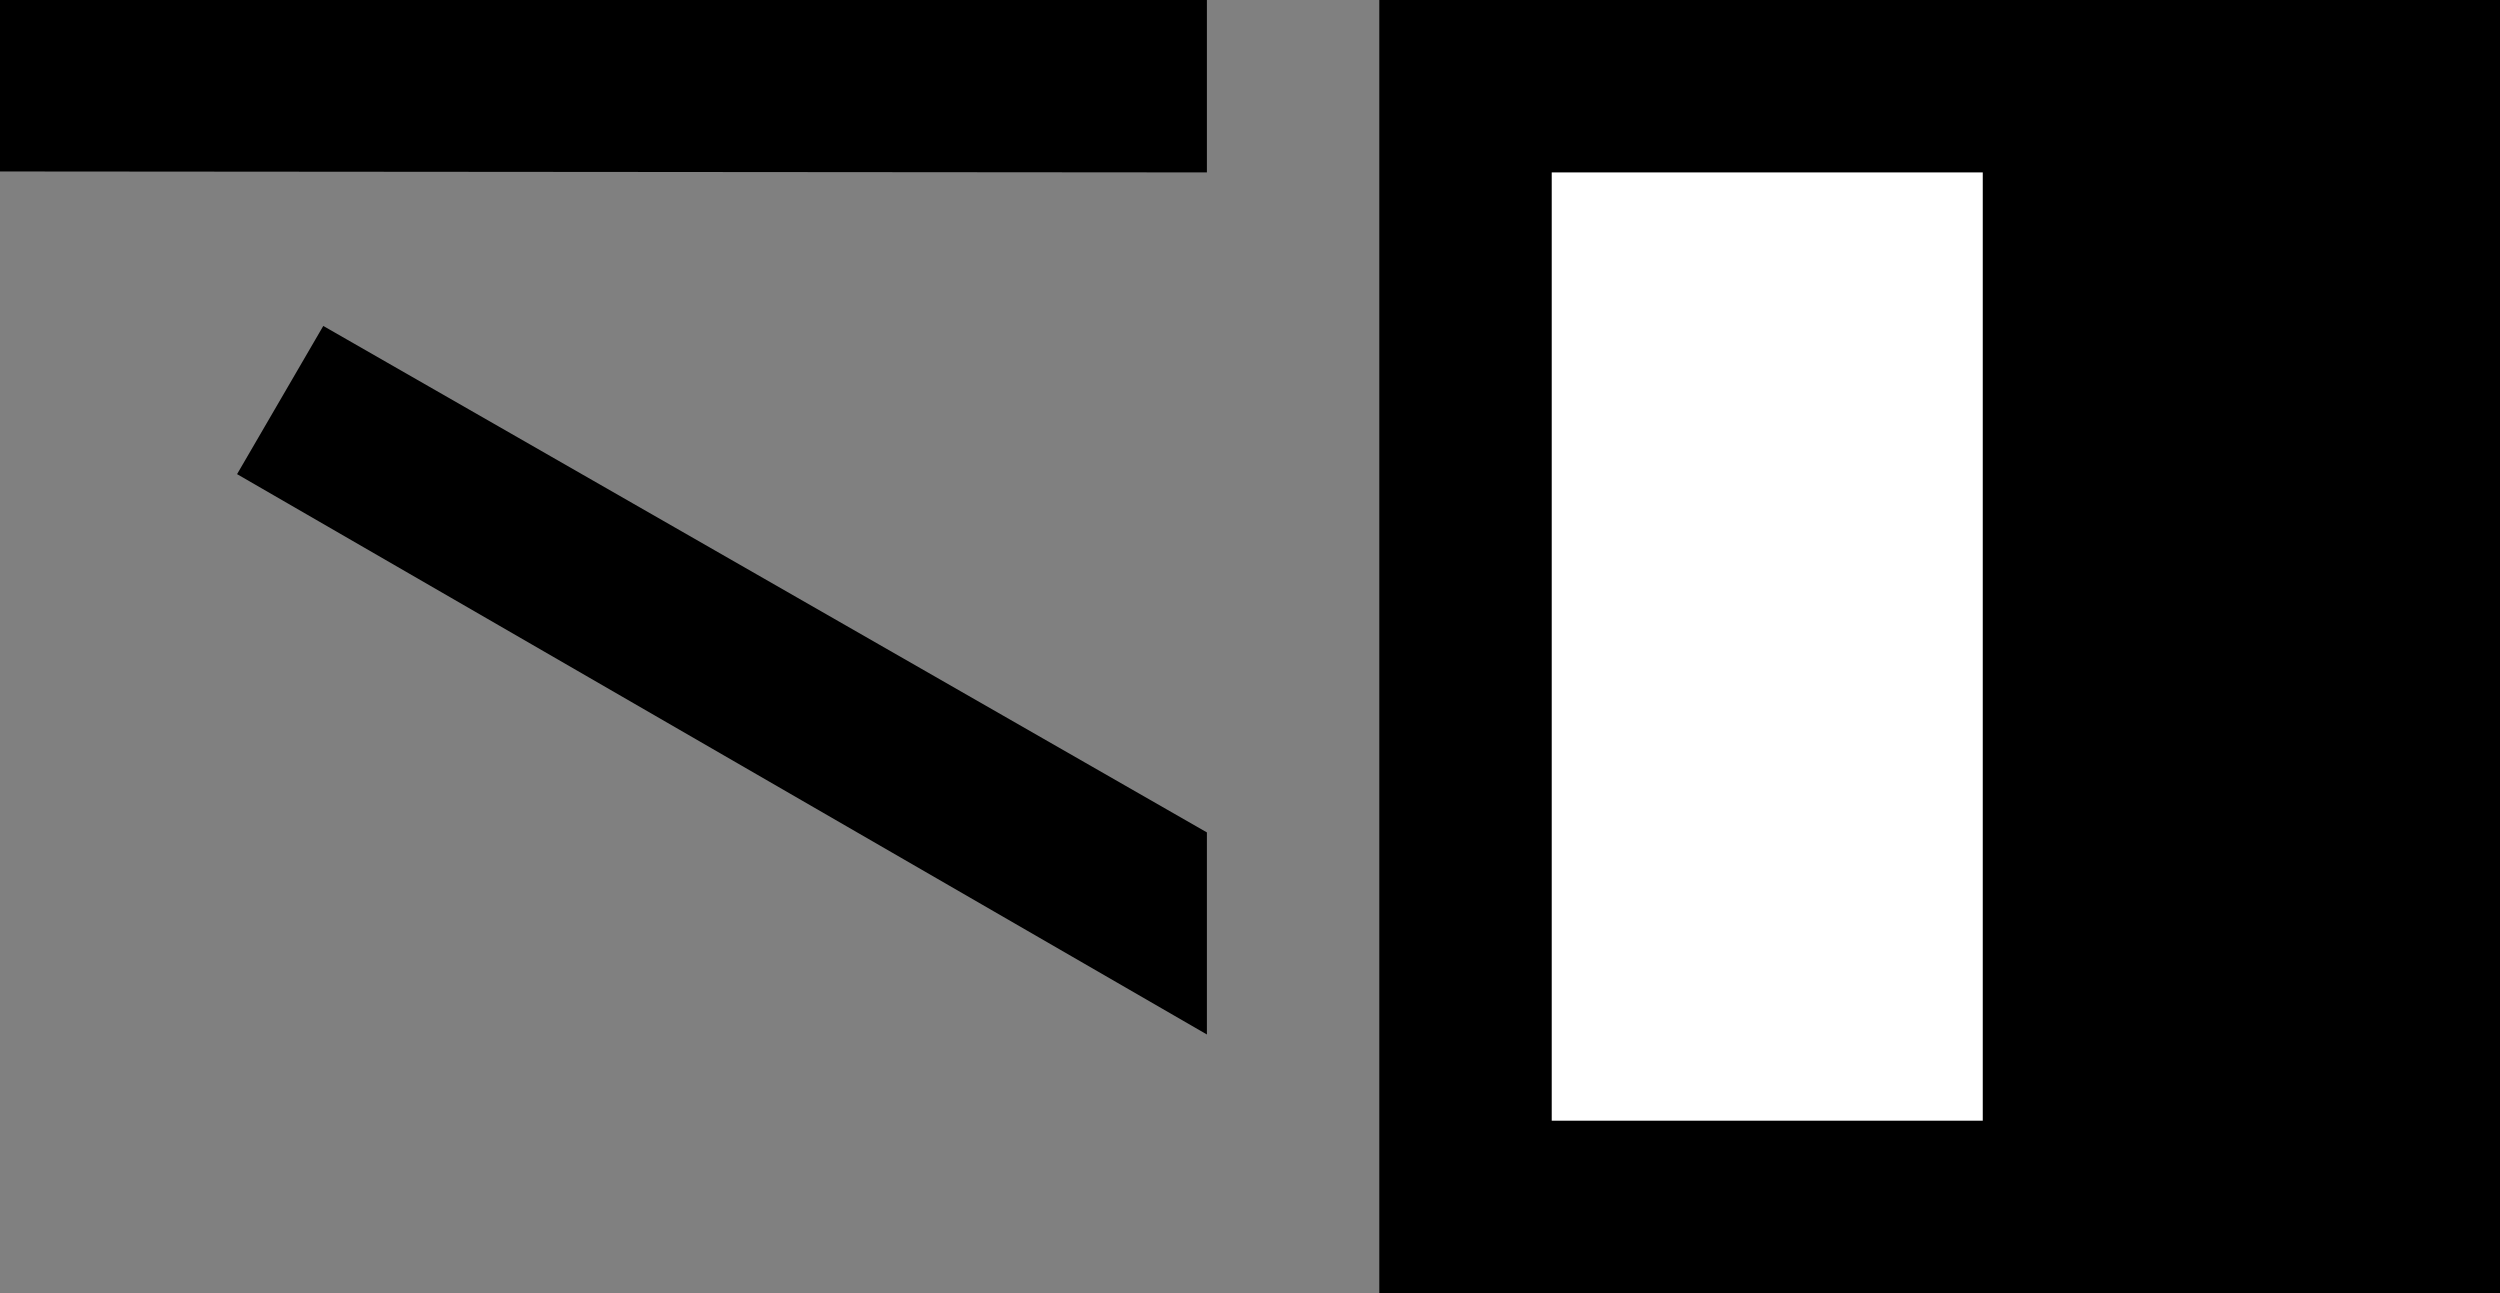 <svg xmlns="http://www.w3.org/2000/svg" width="29" height="15" version="1.0"><rect width="100%" height="100%" fill="#808080" stroke="none"/><path d="M16 0h13v15H16z"/><path fill="#fff" d="M18 2h5v11h-5z"/><path d="M0 0v1.989L14 2V0H0zM3.75 3.781l-1 1.719L14 12V9.656L3.75 3.781z"/></svg>